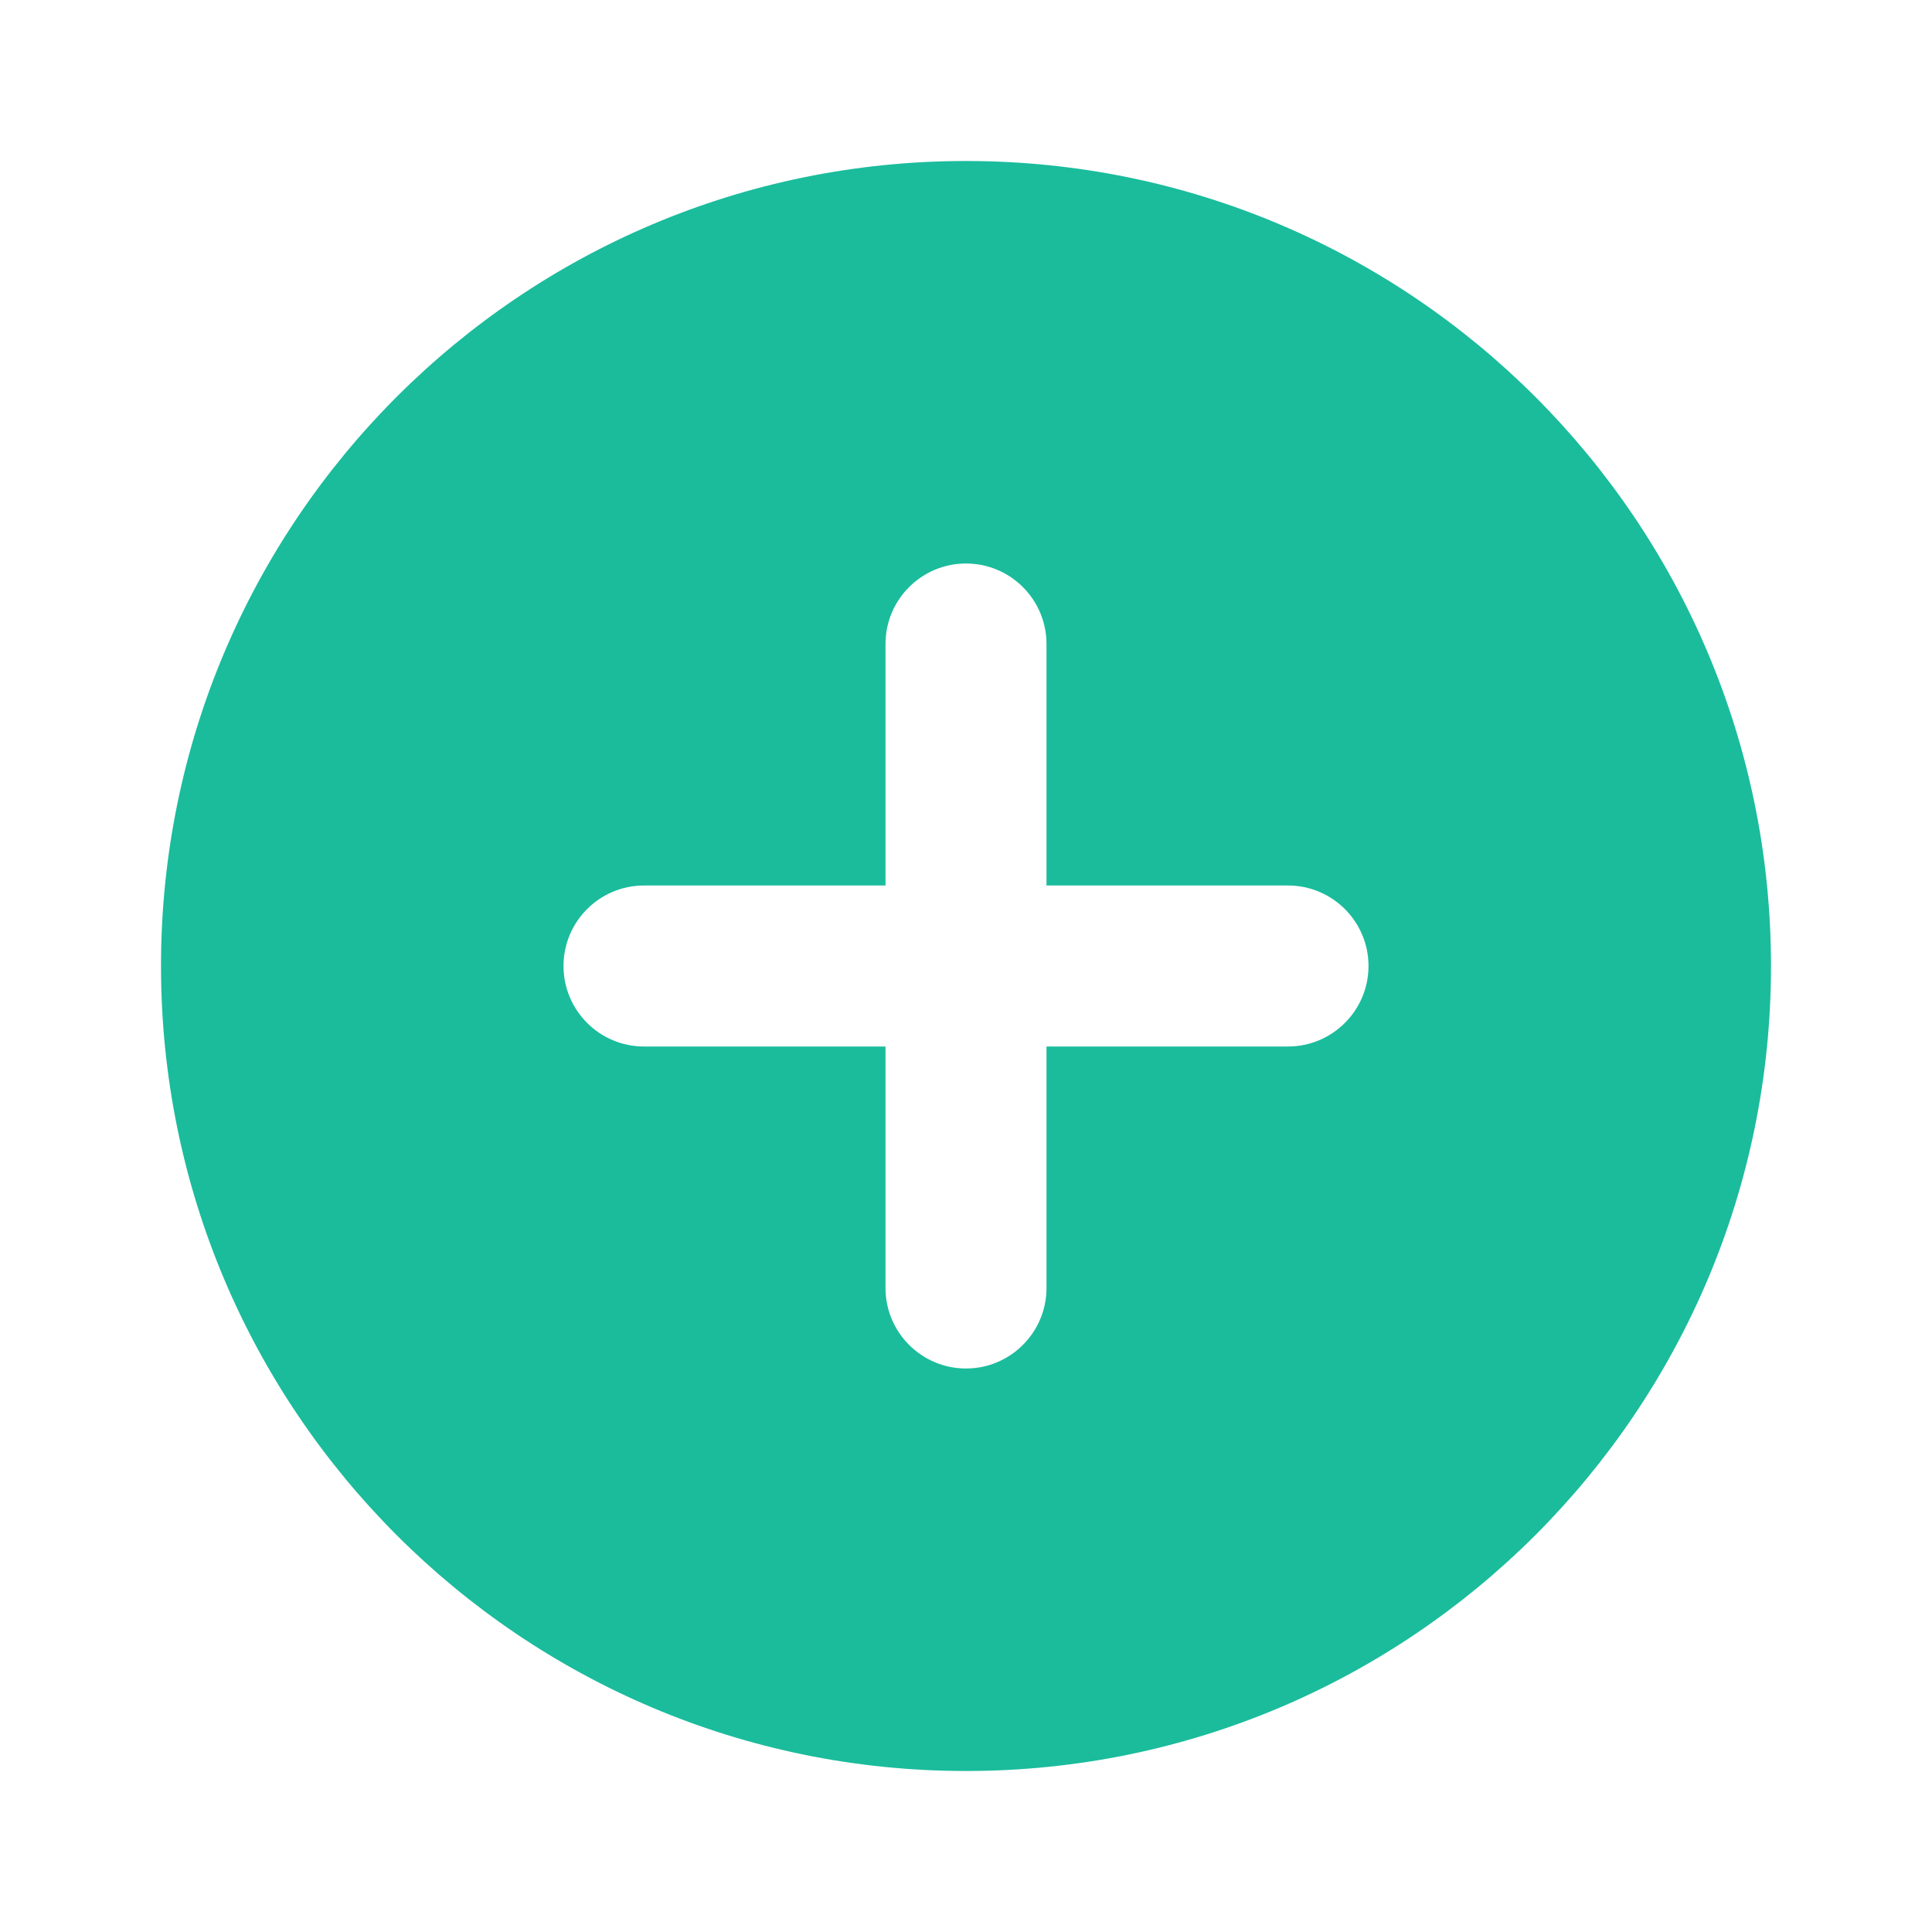 <?xml version="1.0" encoding="UTF-8"?>
<svg xmlns="http://www.w3.org/2000/svg"
    xmlns:xlink="http://www.w3.org/1999/xlink" viewBox="0 0 96 96" width="96px" height="96px">
    <g id="surface126756203">
        <path style=" stroke:none;fill-rule:nonzero;fill:rgb(10.196%,73.725%,61.176%);fill-opacity:1;" d="M 48 8 C 25.906 8 8 25.906 8 48 C 8 70.094 25.906 88 48 88 C 70.094 88 88 70.094 88 48 C 88 25.906 70.094 8 48 8 Z M 64 52 L 52 52 L 52 64 C 52 66.207 50.207 68 48 68 C 45.793 68 44 66.207 44 64 L 44 52 L 32 52 C 29.793 52 28 50.207 28 48 C 28 45.793 29.793 44 32 44 L 44 44 L 44 32 C 44 29.793 45.793 28 48 28 C 50.207 28 52 29.793 52 32 L 52 44 L 64 44 C 66.207 44 68 45.793 68 48 C 68 50.207 66.207 52 64 52 Z M 64 52 "/>
    </g>
</svg>
